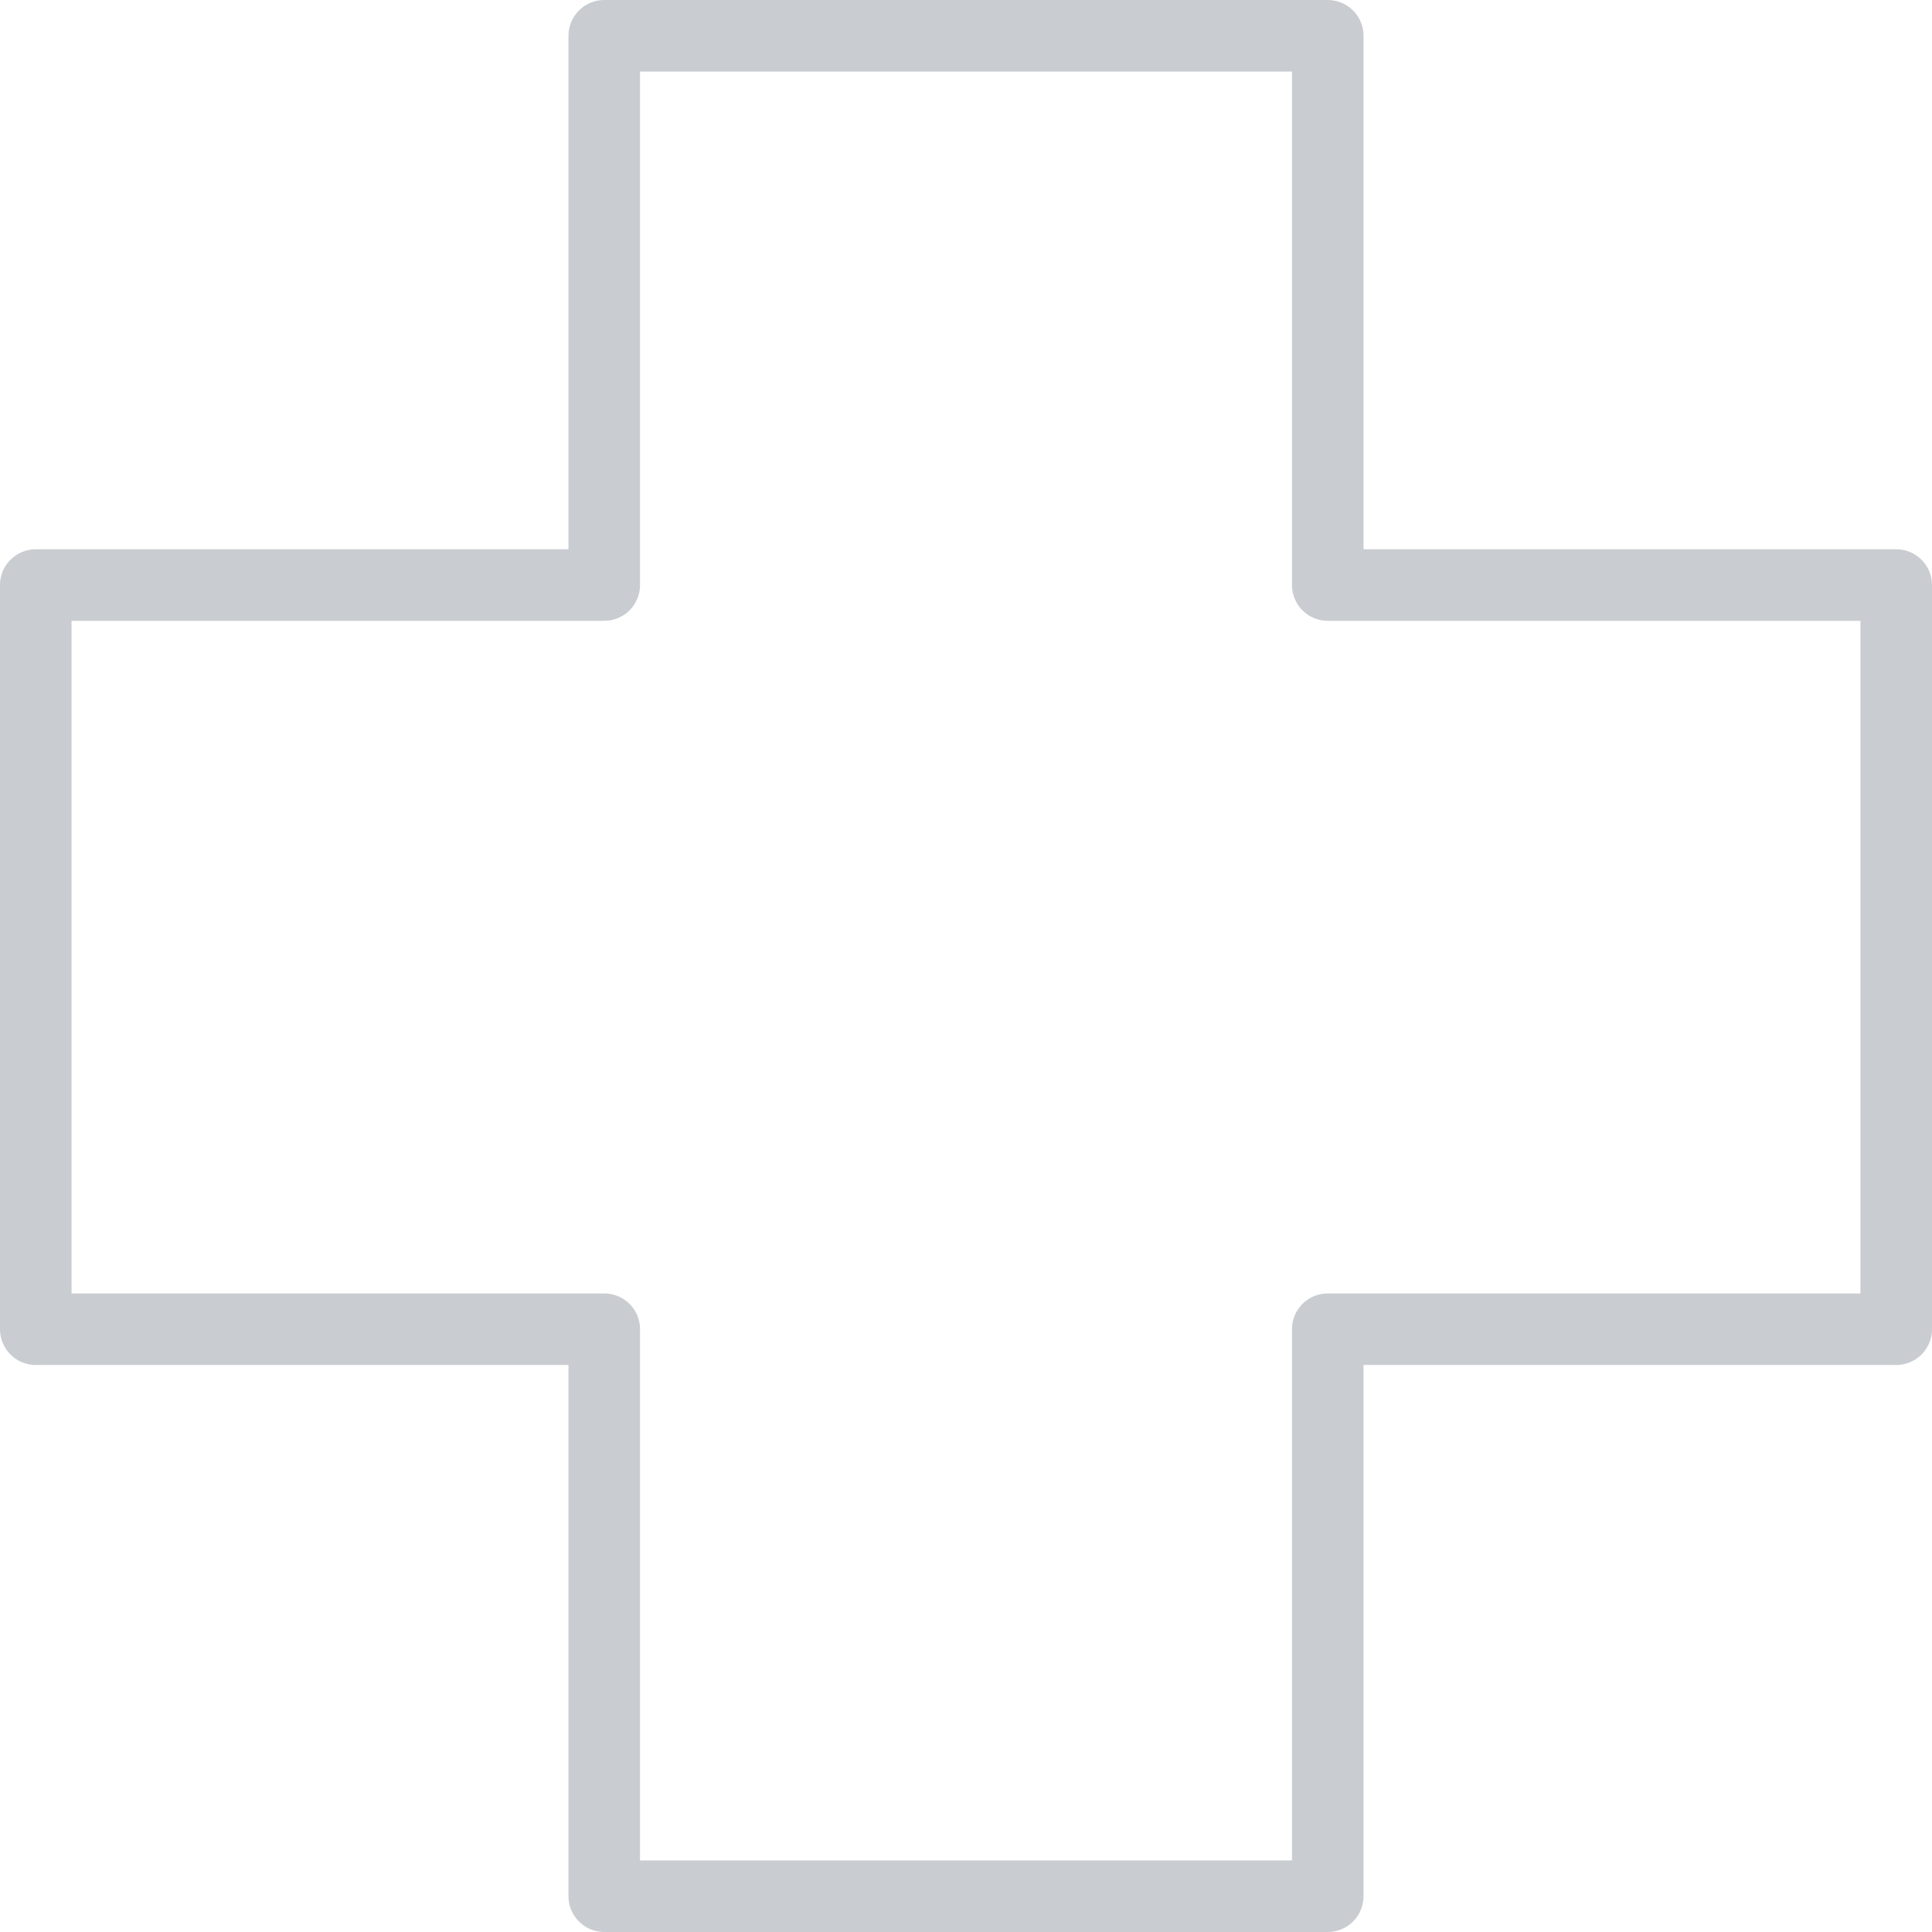 <svg width="54" height="54" viewBox="0 0 54 54" fill="none" xmlns="http://www.w3.org/2000/svg">
<path d="M16.889 1V16.352H1V37.152H16.889V53H37.111V37.152H53V16.352H37.111V1H16.889Z" stroke="#C9CDD1" stroke-width="2" stroke-linejoin="round"/>
</svg>
